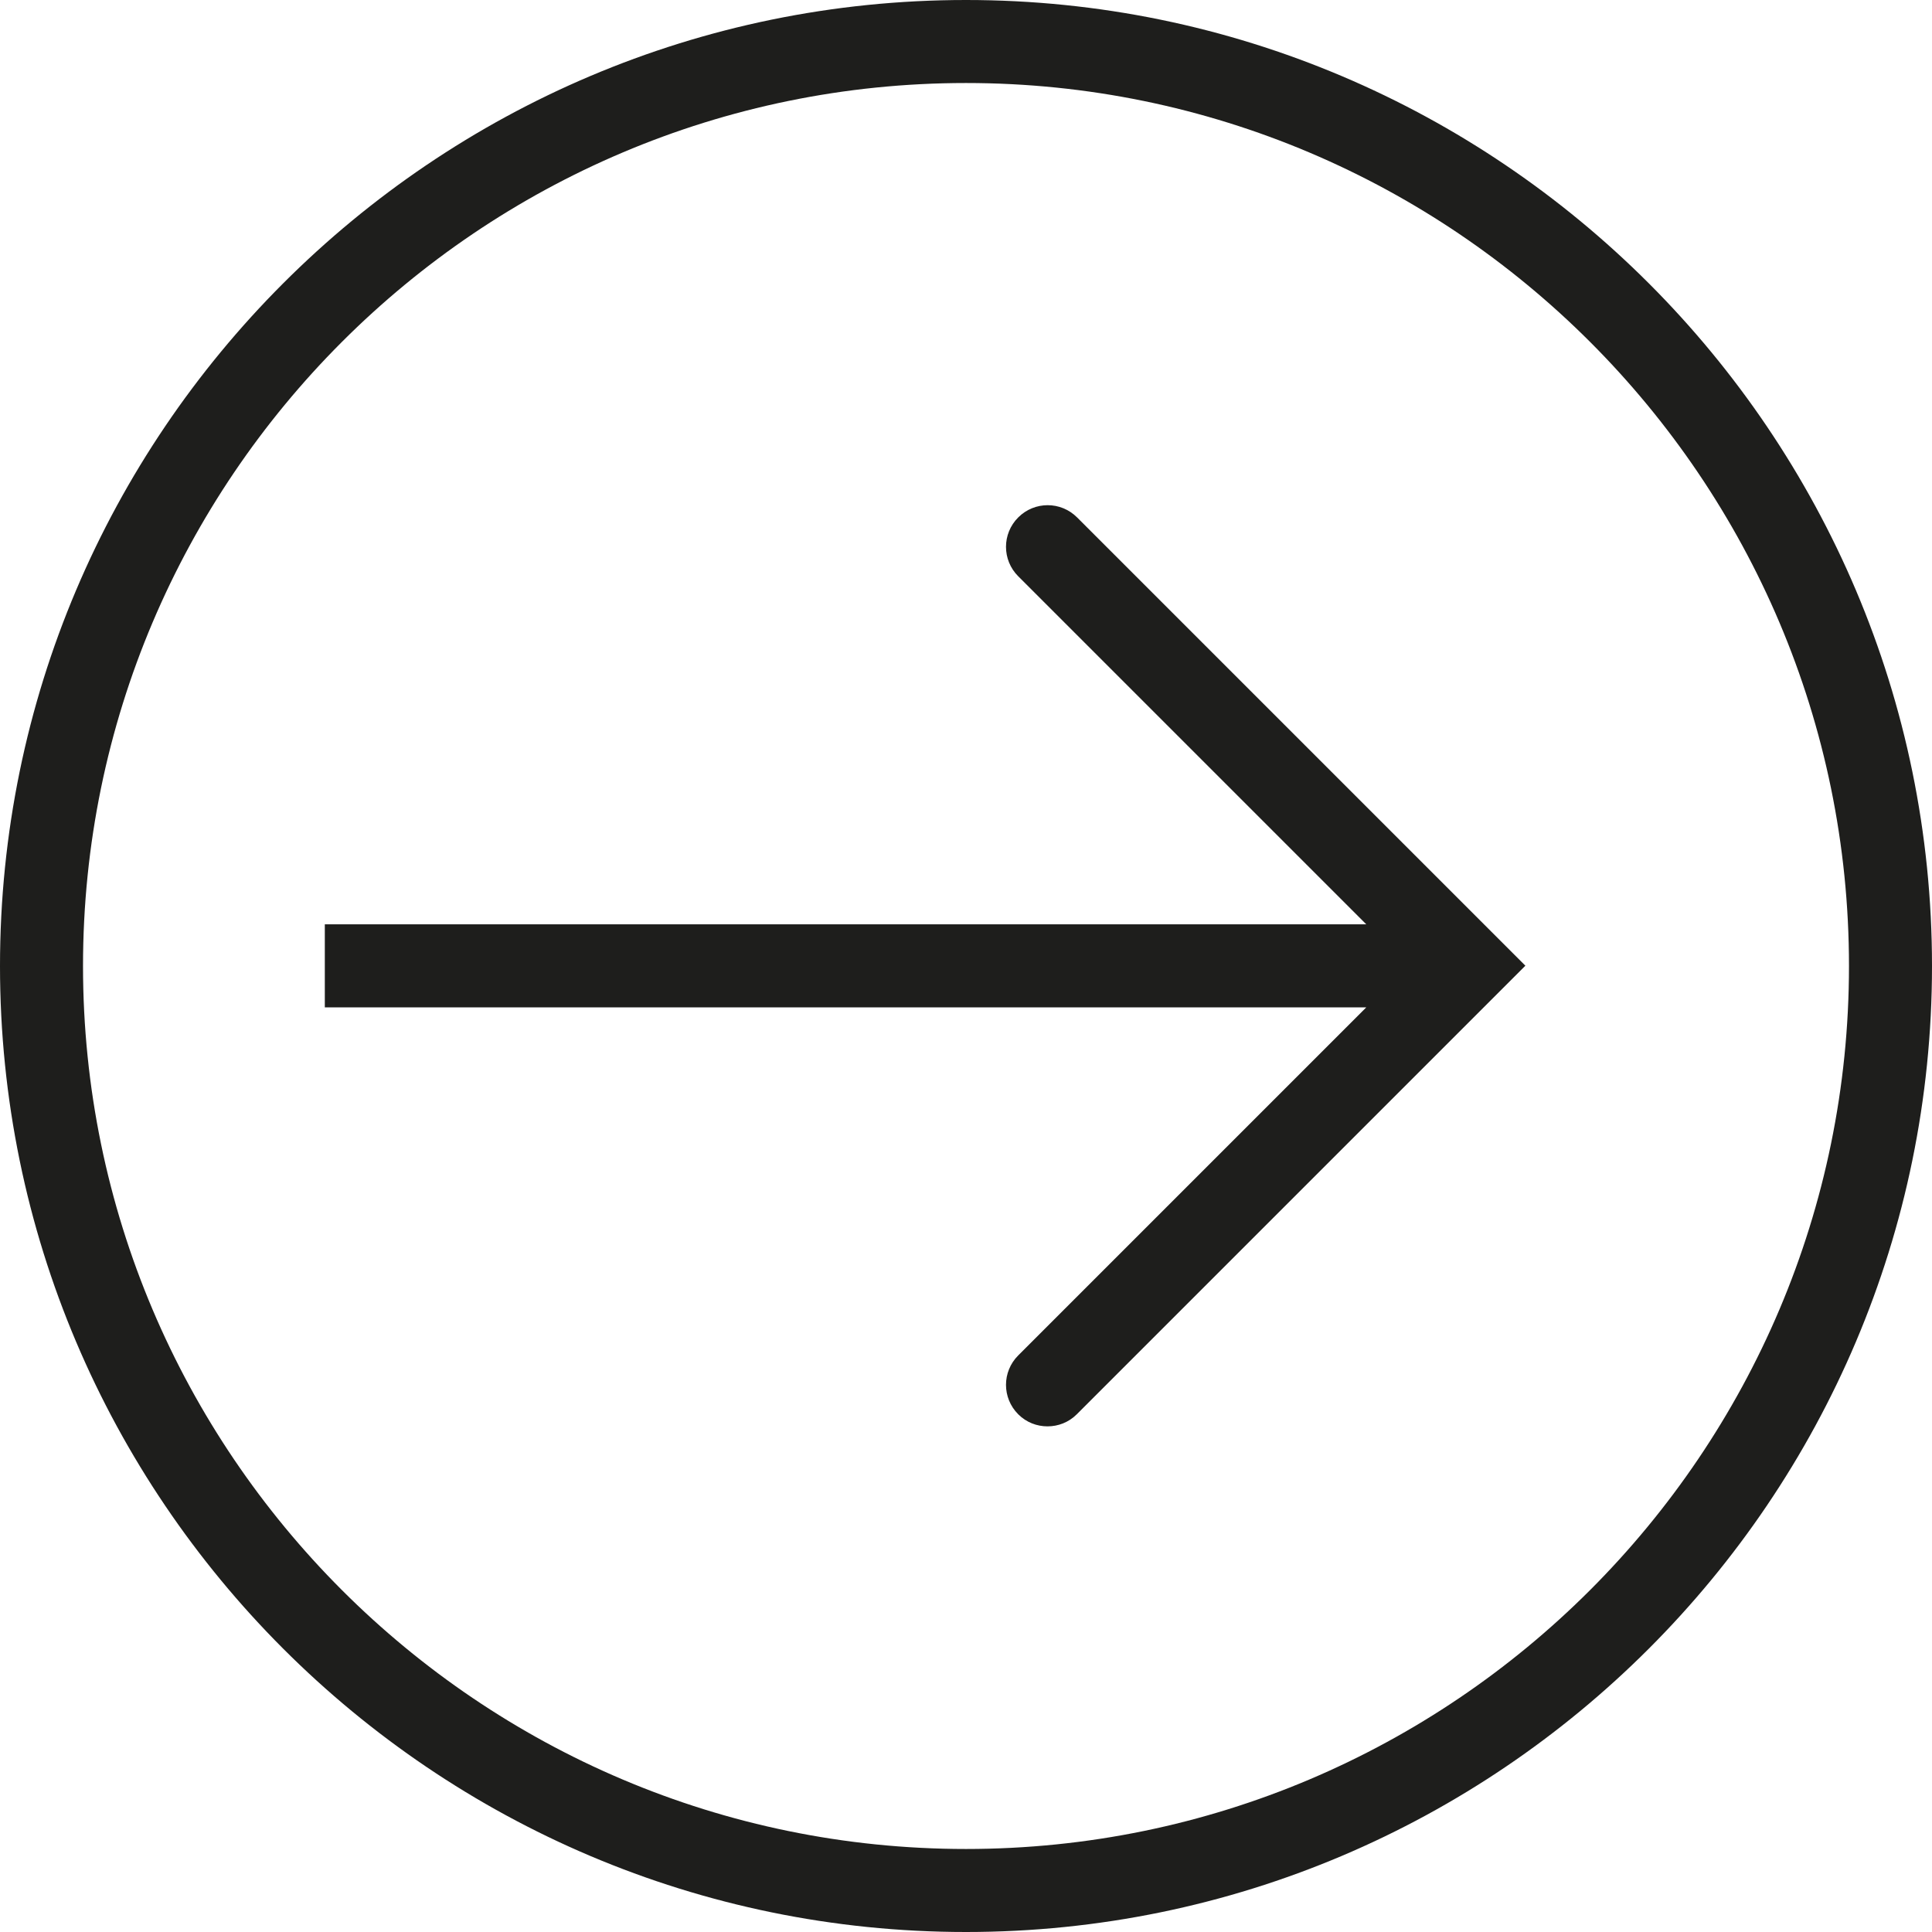 <?xml version="1.0" encoding="UTF-8"?>
<svg id="Ebene_2" xmlns="http://www.w3.org/2000/svg" viewBox="0 0 64 64">
  <defs>
    <style>
      .cls-1 {
        fill: #1e1e1c;
      }
    </style>
  </defs>
  <g id="_x33_219">
    <path class="cls-1" d="M32,0C14.35,0,0,14.36,0,32s14.35,32,32,32,32-14.36,32-32S49.65,0,32,0ZM32,61.25c-16.13,0-29.25-13.12-29.25-29.25S15.87,2.75,32,2.75s29.25,13.12,29.25,29.25-13.12,29.25-29.25,29.25ZM35.67,17.13l14.86,14.86-14.86,14.86c-.27.27-.62.4-.97.4s-.7-.13-.97-.4c-.54-.54-.54-1.41,0-1.95l11.53-11.53H10.76v-2.75h34.5l-11.53-11.53c-.54-.54-.54-1.41,0-1.95.54-.54,1.41-.54,1.95,0Z"/>
  </g>
</svg>